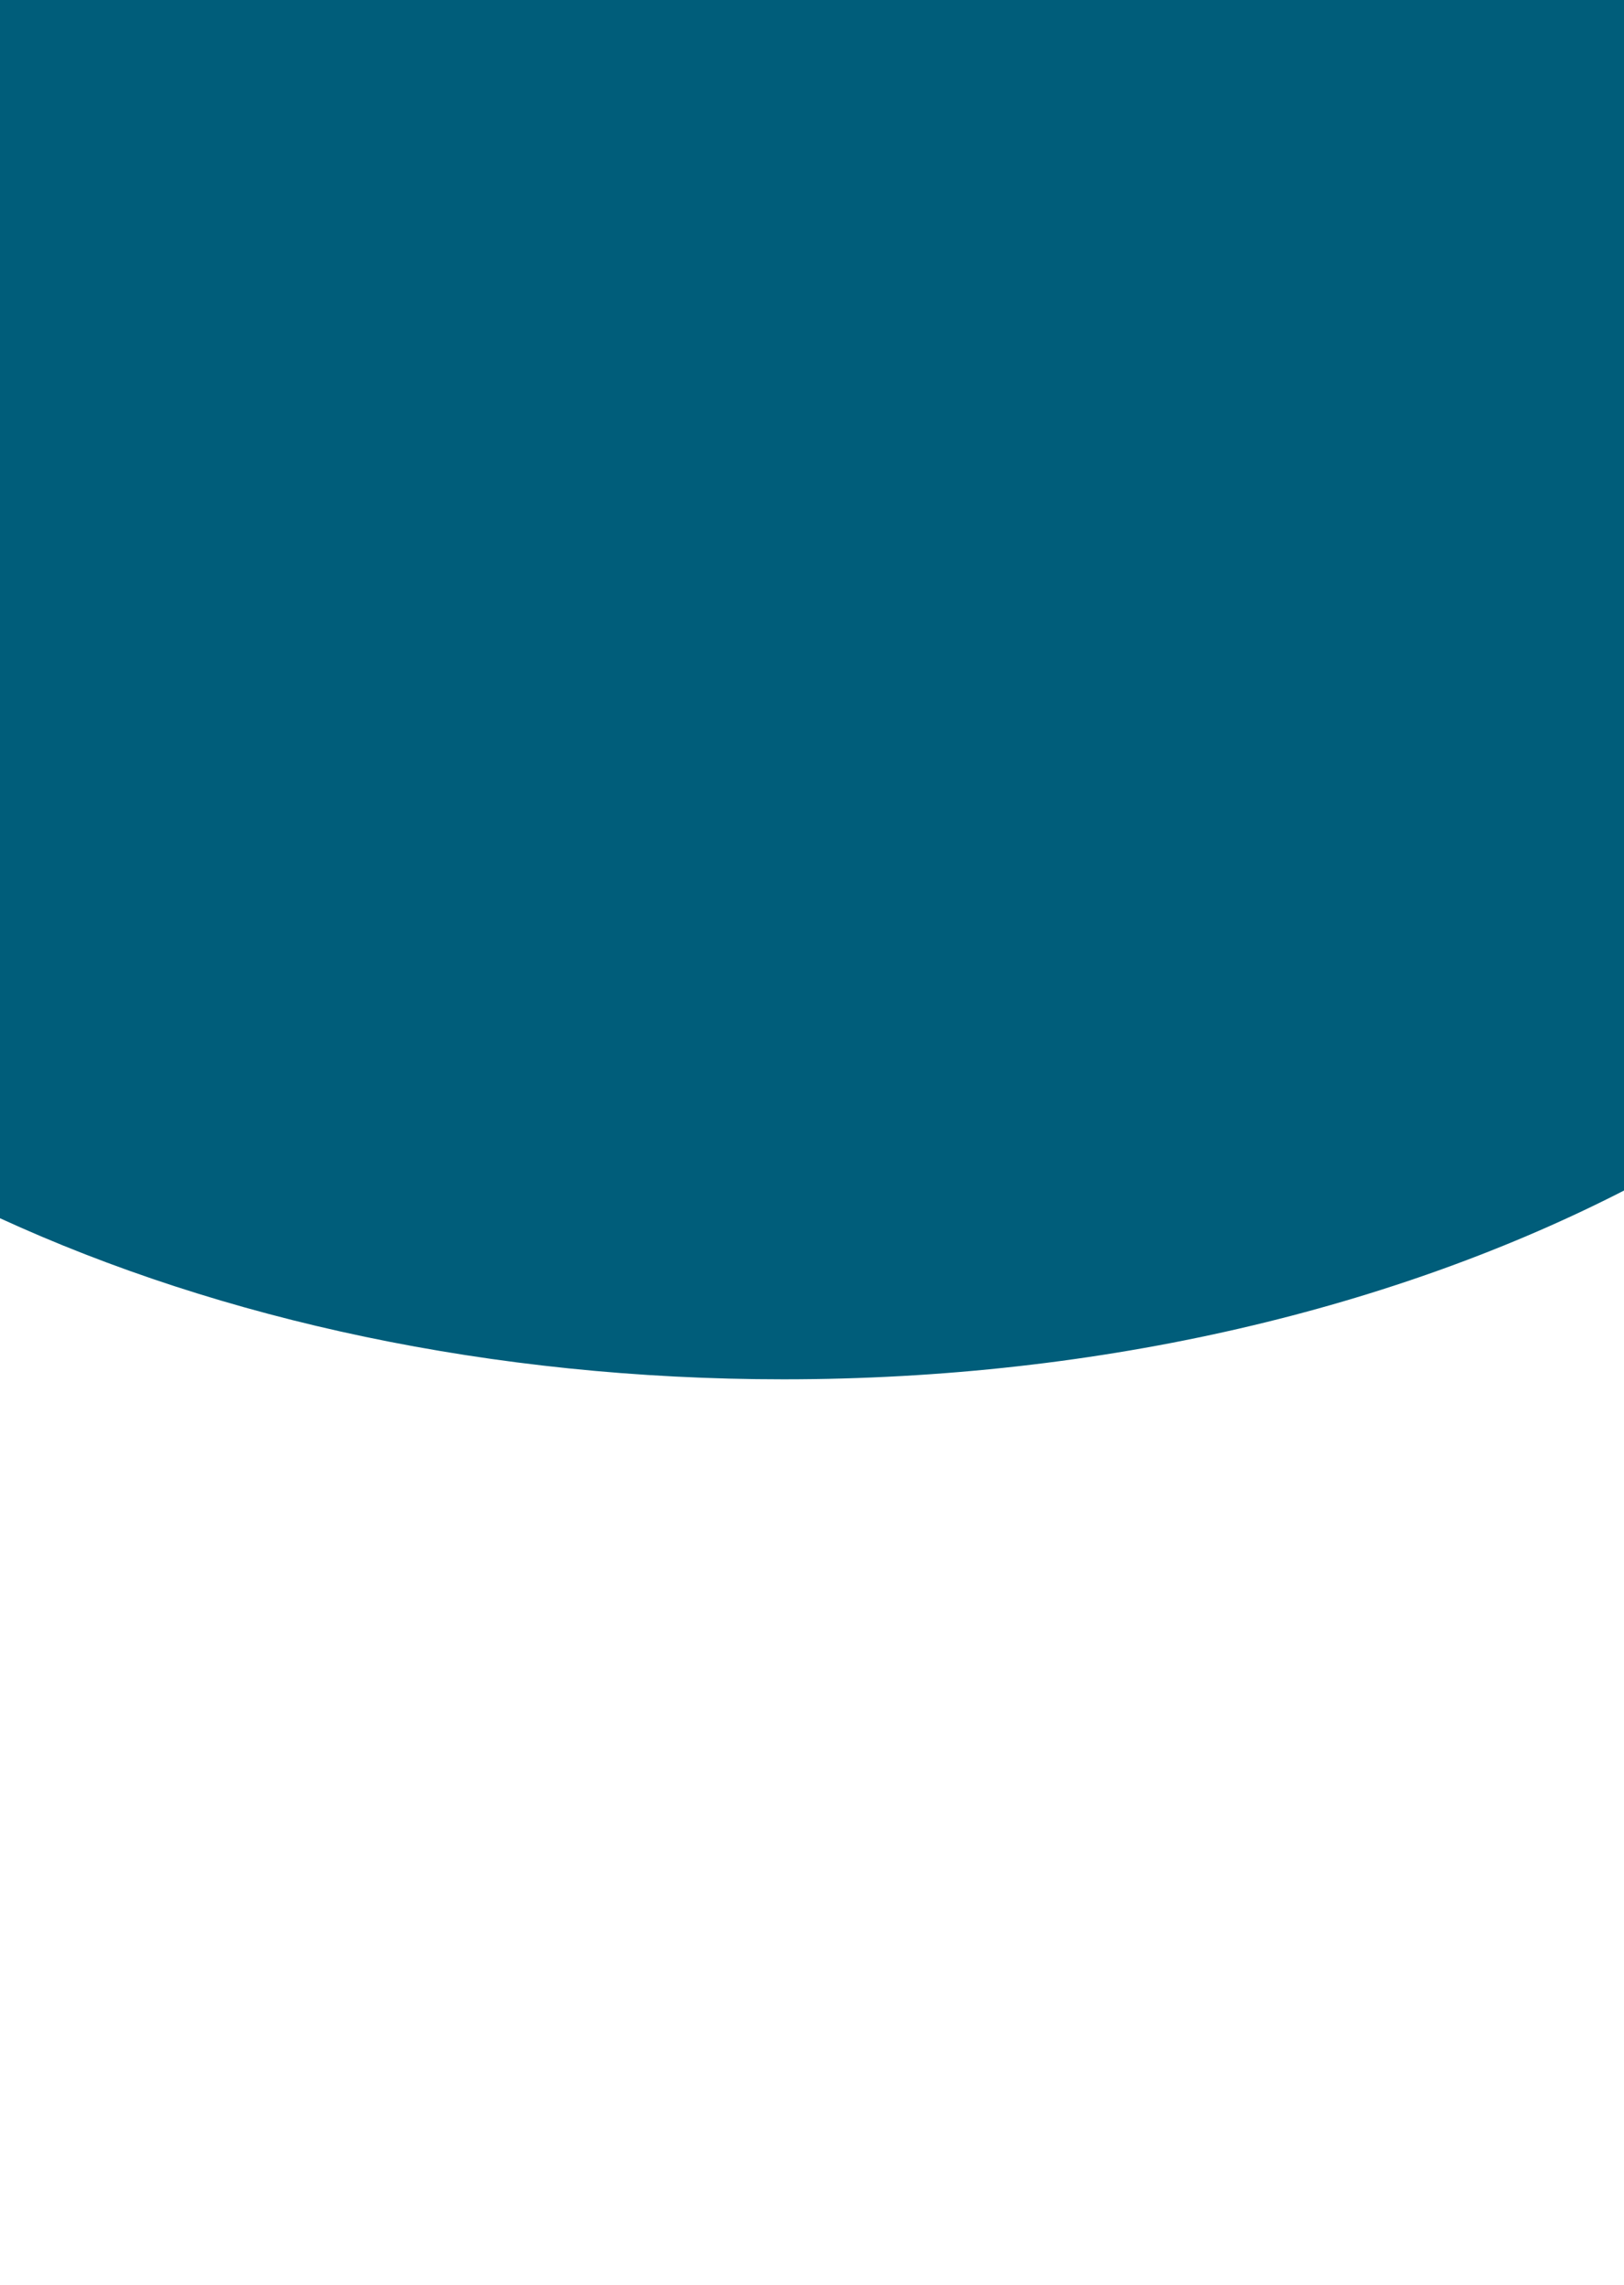 <?xml version="1.0" encoding="utf-8"?>
<!-- Generator: Adobe Illustrator 28.0.0, SVG Export Plug-In . SVG Version: 6.00 Build 0)  -->
<svg version="1.1" id="Camada_1" xmlns="http://www.w3.org/2000/svg" xmlns:xlink="http://www.w3.org/1999/xlink" x="0px" y="0px"
	 viewBox="0 0 768 1080" style="enable-background:new 0 0 768 1080;" xml:space="preserve">
<style type="text/css">
	.st0{fill:#005D7A;}
</style>
<path class="st0" d="M770.04,561.72c-0.09,0.05-0.18,0.09-0.27,0.14C660.43,618.26,521.6,652,370.5,652
	C232.36,652,104.47,623.8,0,575.86V-0.24l55.62-0.15l341.52-0.94v0.95l29.31-0.07l55.62-0.15L628.6-1.01v-0.06l-77.38,0.24
	c0.02-0.02,0.02-0.06,0.05-0.09l217.09-0.65L770.04,561.72z"/>
</svg>
